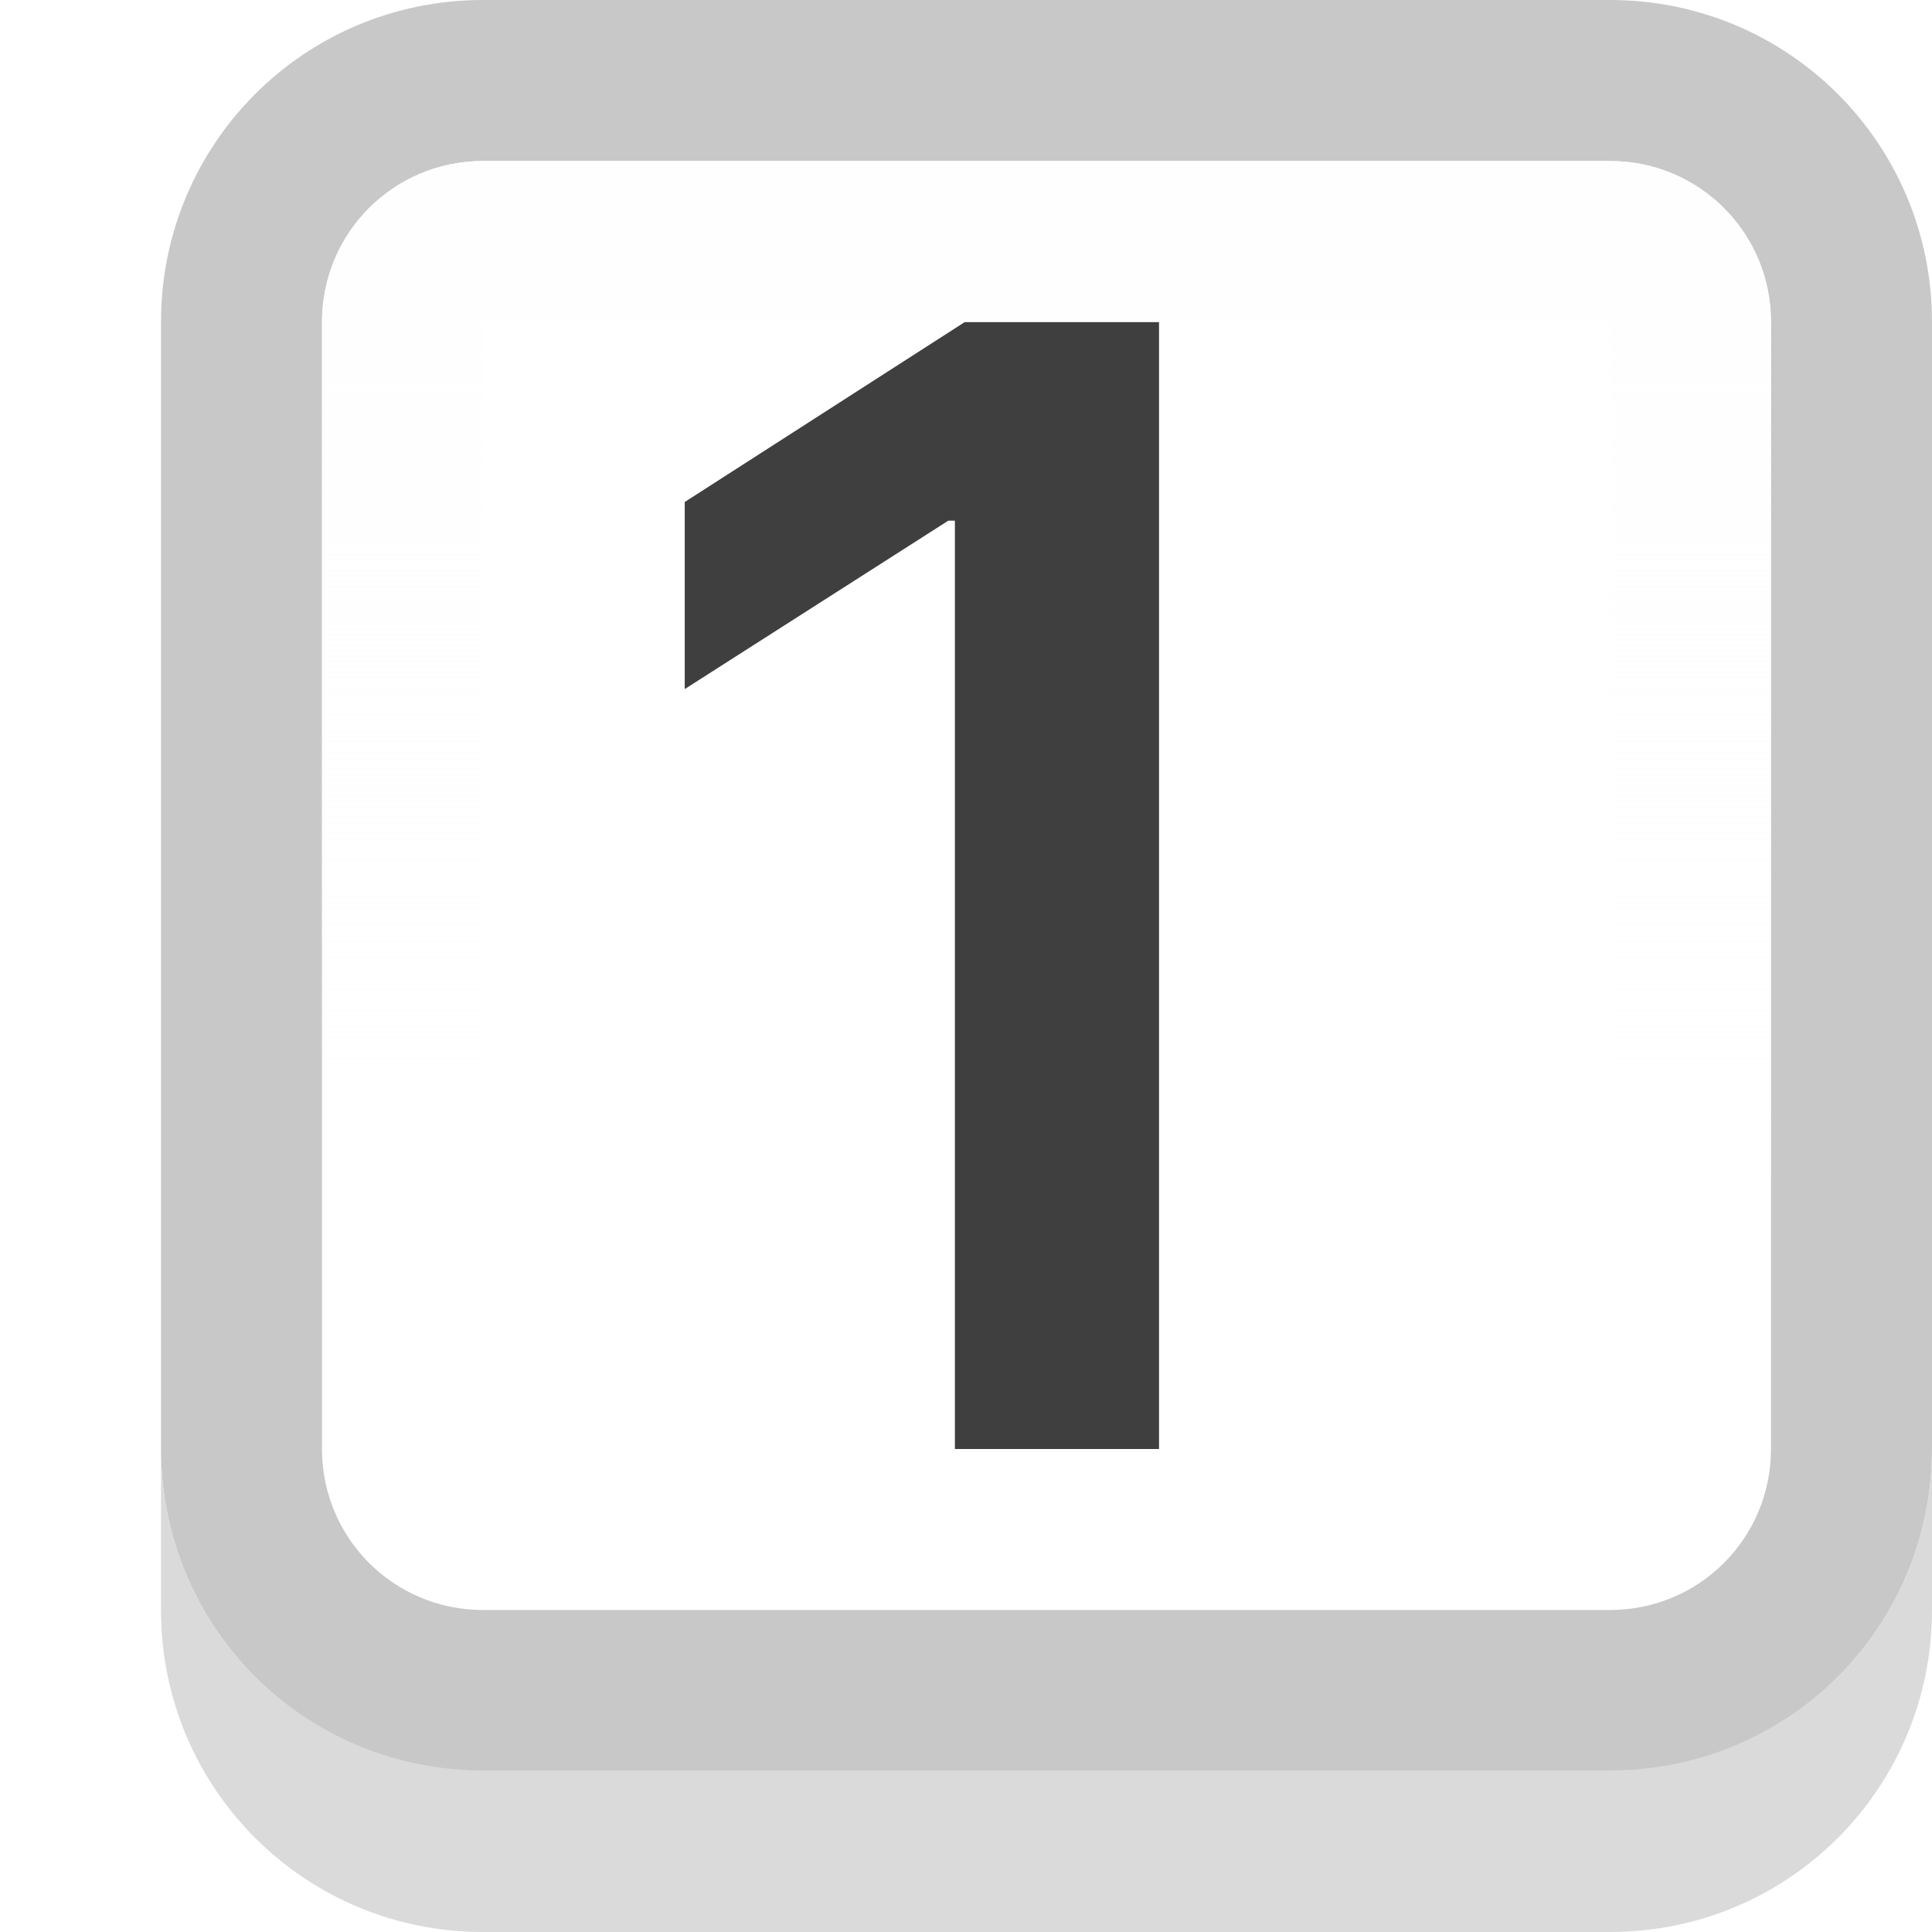 <svg height="12" viewBox="0 0 12 12" width="12" xmlns="http://www.w3.org/2000/svg" xmlns:xlink="http://www.w3.org/1999/xlink"><filter id="a" color-interpolation-filters="sRGB" height="1.002" width="1.001" x="-0" y="-.001"><feGaussianBlur stdDeviation=".001"/></filter><linearGradient id="b" gradientUnits="userSpaceOnUse" x1="6" x2="6" y1=".5" y2="9"><stop offset="0" stop-color="#fefefe"/><stop offset="1" stop-color="#fefefe" stop-opacity="0"/></linearGradient>/&amp;gt;<path d="m7.199 2v7h-1.268v-5.766h-.041l-1.637 1.046v-1.162l1.74-1.118z" fill="#3f3f3f" stroke-width=".241"/><path d="m3 0c-1.108 0-2 .892-2 2v7c0 1.108.892 2 2 2h7c1.108 0 2-.892 2-2v-7c0-1.108-.892-2-2-2zm0 1h7c.554 0 1 .446 1 1v7c0 .554-.446 1-1 1h-7c-.554 0-1-.446-1-1v-7c0-.554.446-1 1-1z" fill="#c8c8c8"/><path d="m1 9v1c0 1.108.892 2 2 2h7c1.108 0 2-.892 2-2v-1c0 1.074-.838 1.941-1.898 1.994-.034.003-.067.006-.102.006h-7c-.034 0-.068-.004-.102-.006-1.06-.053-1.898-.92-1.898-1.994z" fill="#dadada" filter="url(#a)"/><path d="m3 1c-.554 0-1 .446-1 1v7c0 .554.446 1 1 1h7c.554 0 1-.446 1-1v-7c0-.554-.446-1-1-1zm0 1h7v7h-7z" fill="url(#b)"/></svg>